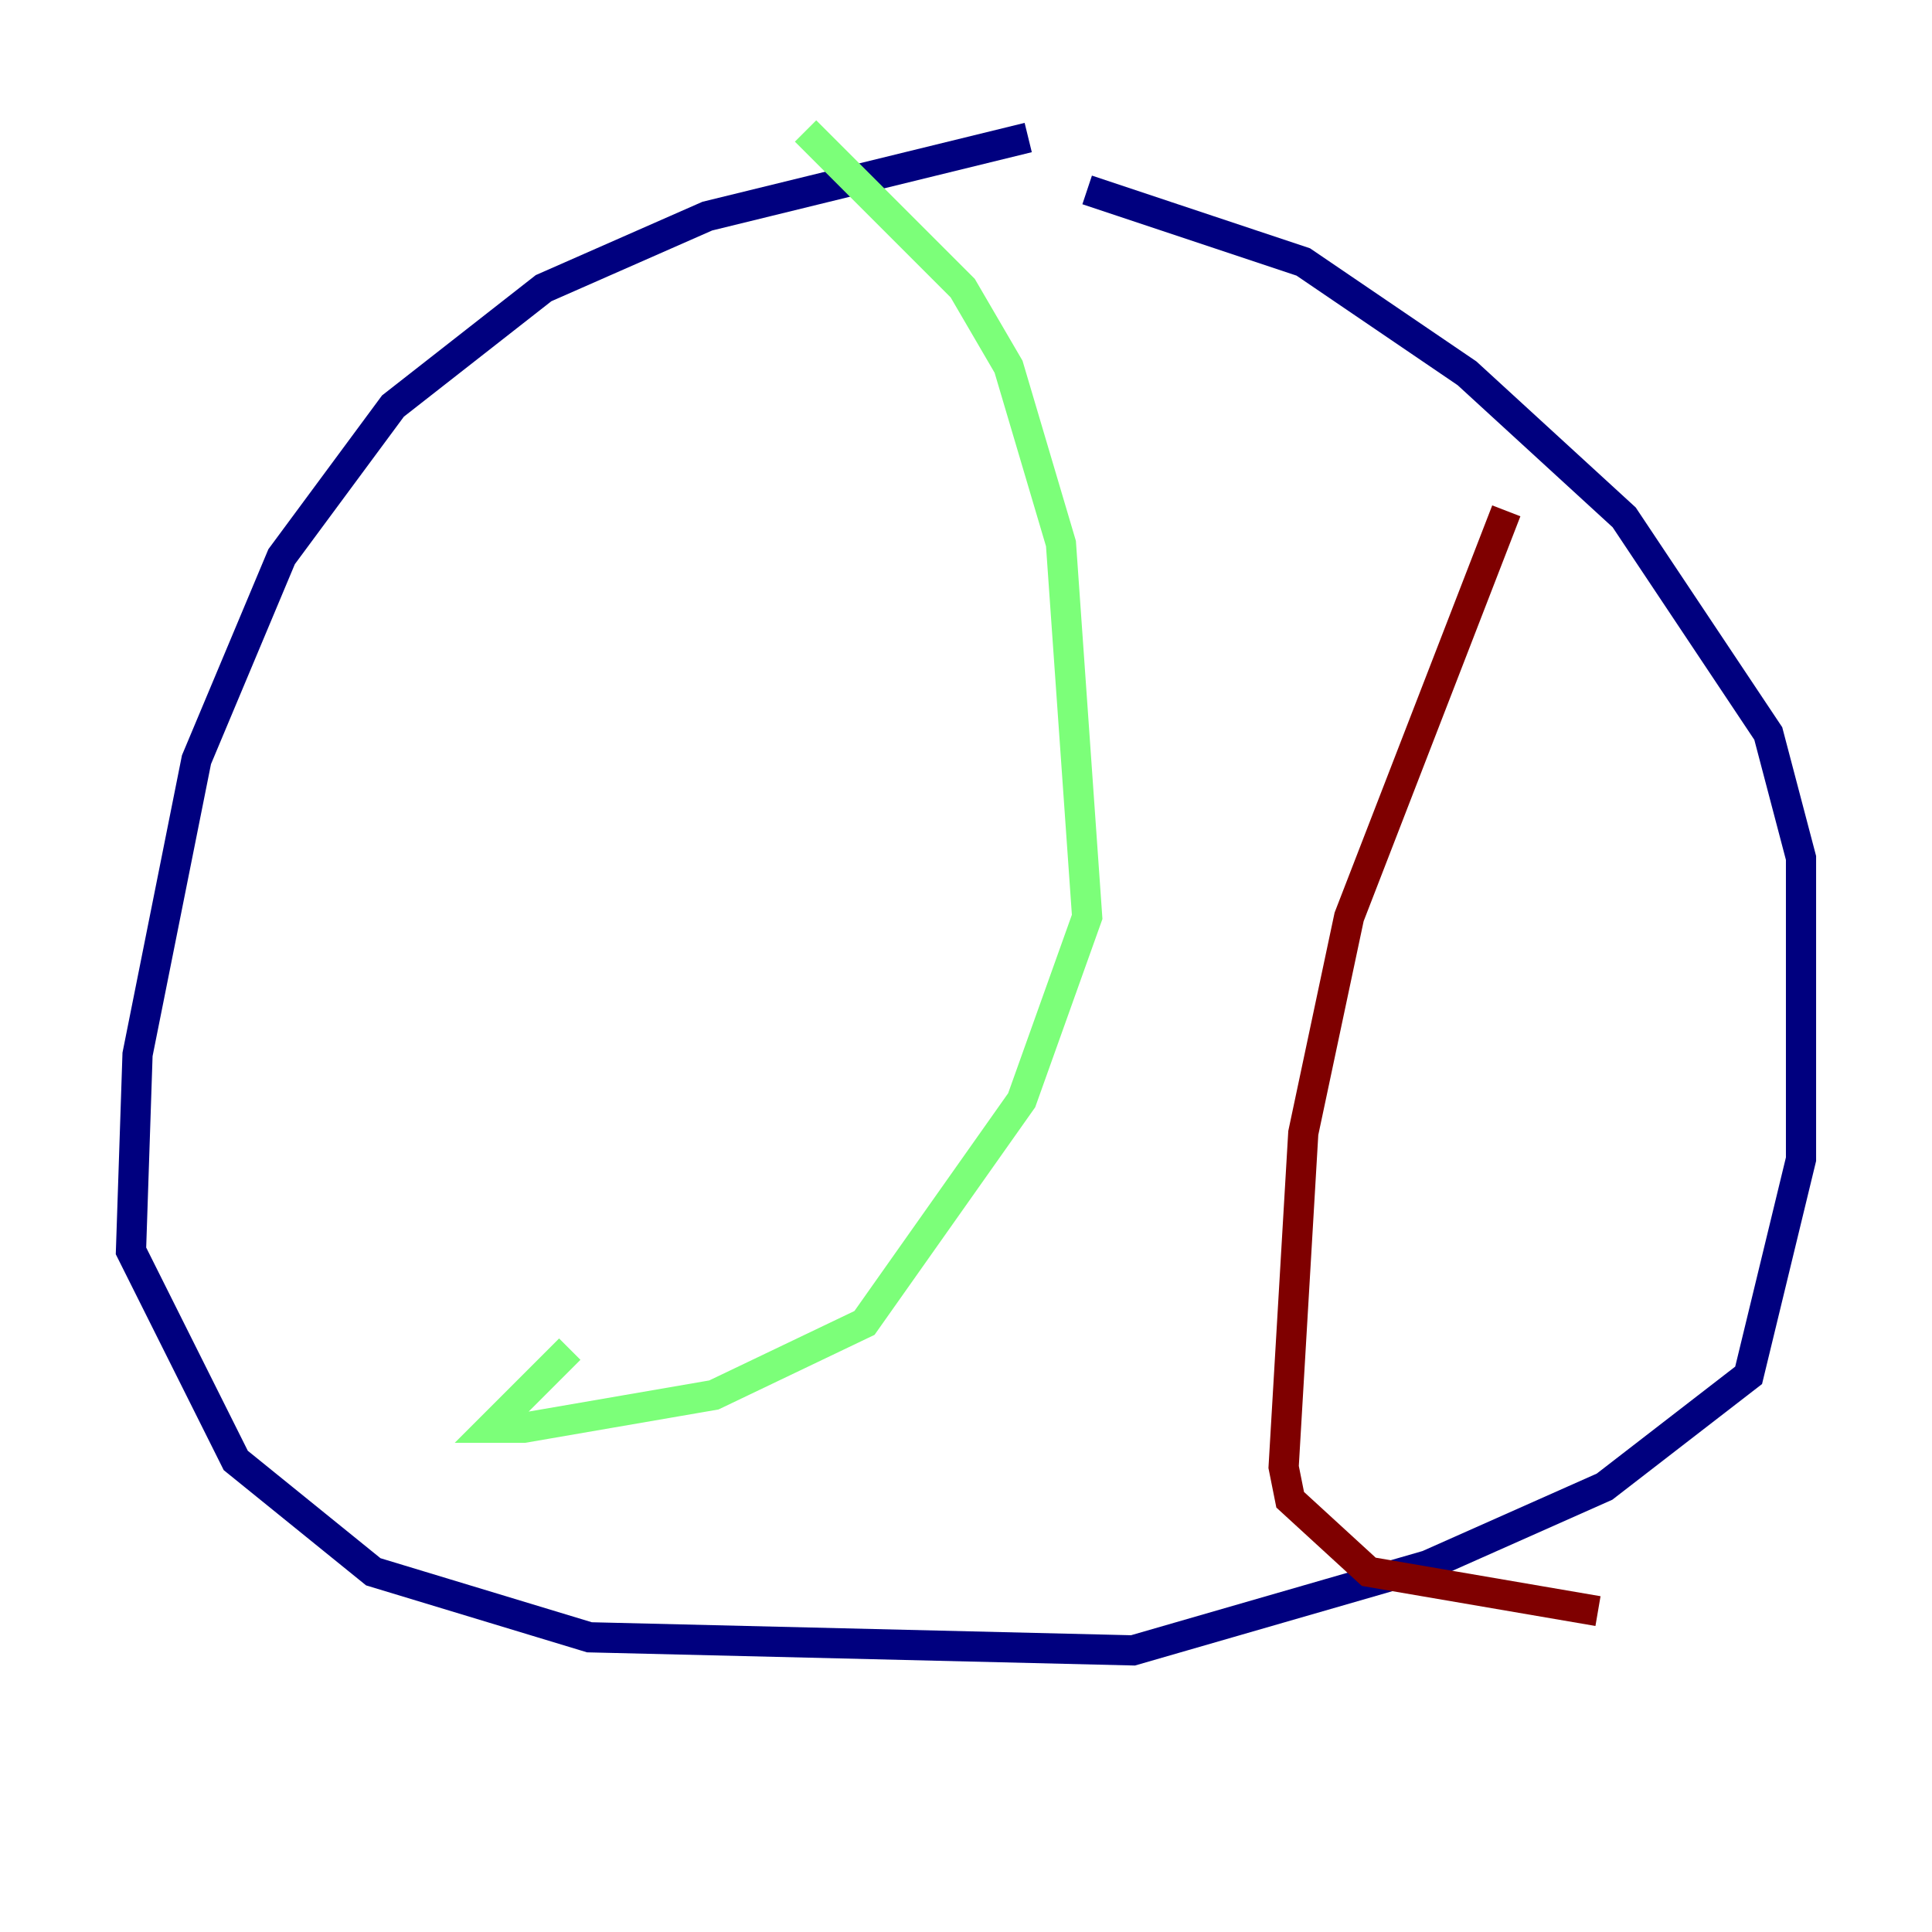 <?xml version="1.0" encoding="utf-8" ?>
<svg baseProfile="tiny" height="128" version="1.2" viewBox="0,0,128,128" width="128" xmlns="http://www.w3.org/2000/svg" xmlns:ev="http://www.w3.org/2001/xml-events" xmlns:xlink="http://www.w3.org/1999/xlink"><defs /><polyline fill="none" points="68.122,9.112 46.861,14.319 36.014,19.091 26.034,26.902 18.658,36.881 13.017,50.332 9.112,69.858 8.678,82.875 15.62,96.759 24.732,104.136 39.051,108.475 75.064,109.342 94.59,103.702 106.305,98.495 115.851,91.119 119.322,76.8 119.322,56.841 117.153,48.597 107.607,34.278 97.193,24.732 86.346,17.356 72.027,12.583" stroke="#00007f" stroke-width="2" /><polyline fill="none" points="53.37,8.678 63.783,19.091 66.82,24.298 70.291,36.014 72.027,60.746 67.688,72.895 57.275,87.647 47.295,92.42 34.712,94.59 32.542,94.59 37.749,89.383" stroke="#7cff79" stroke-width="2" /><polyline fill="none" points="99.797,33.844 89.383,60.746 86.346,75.064 85.044,97.193 85.478,99.363 90.685,104.136 105.871,106.739" stroke="#7f0000" stroke-width="2" /></svg>
